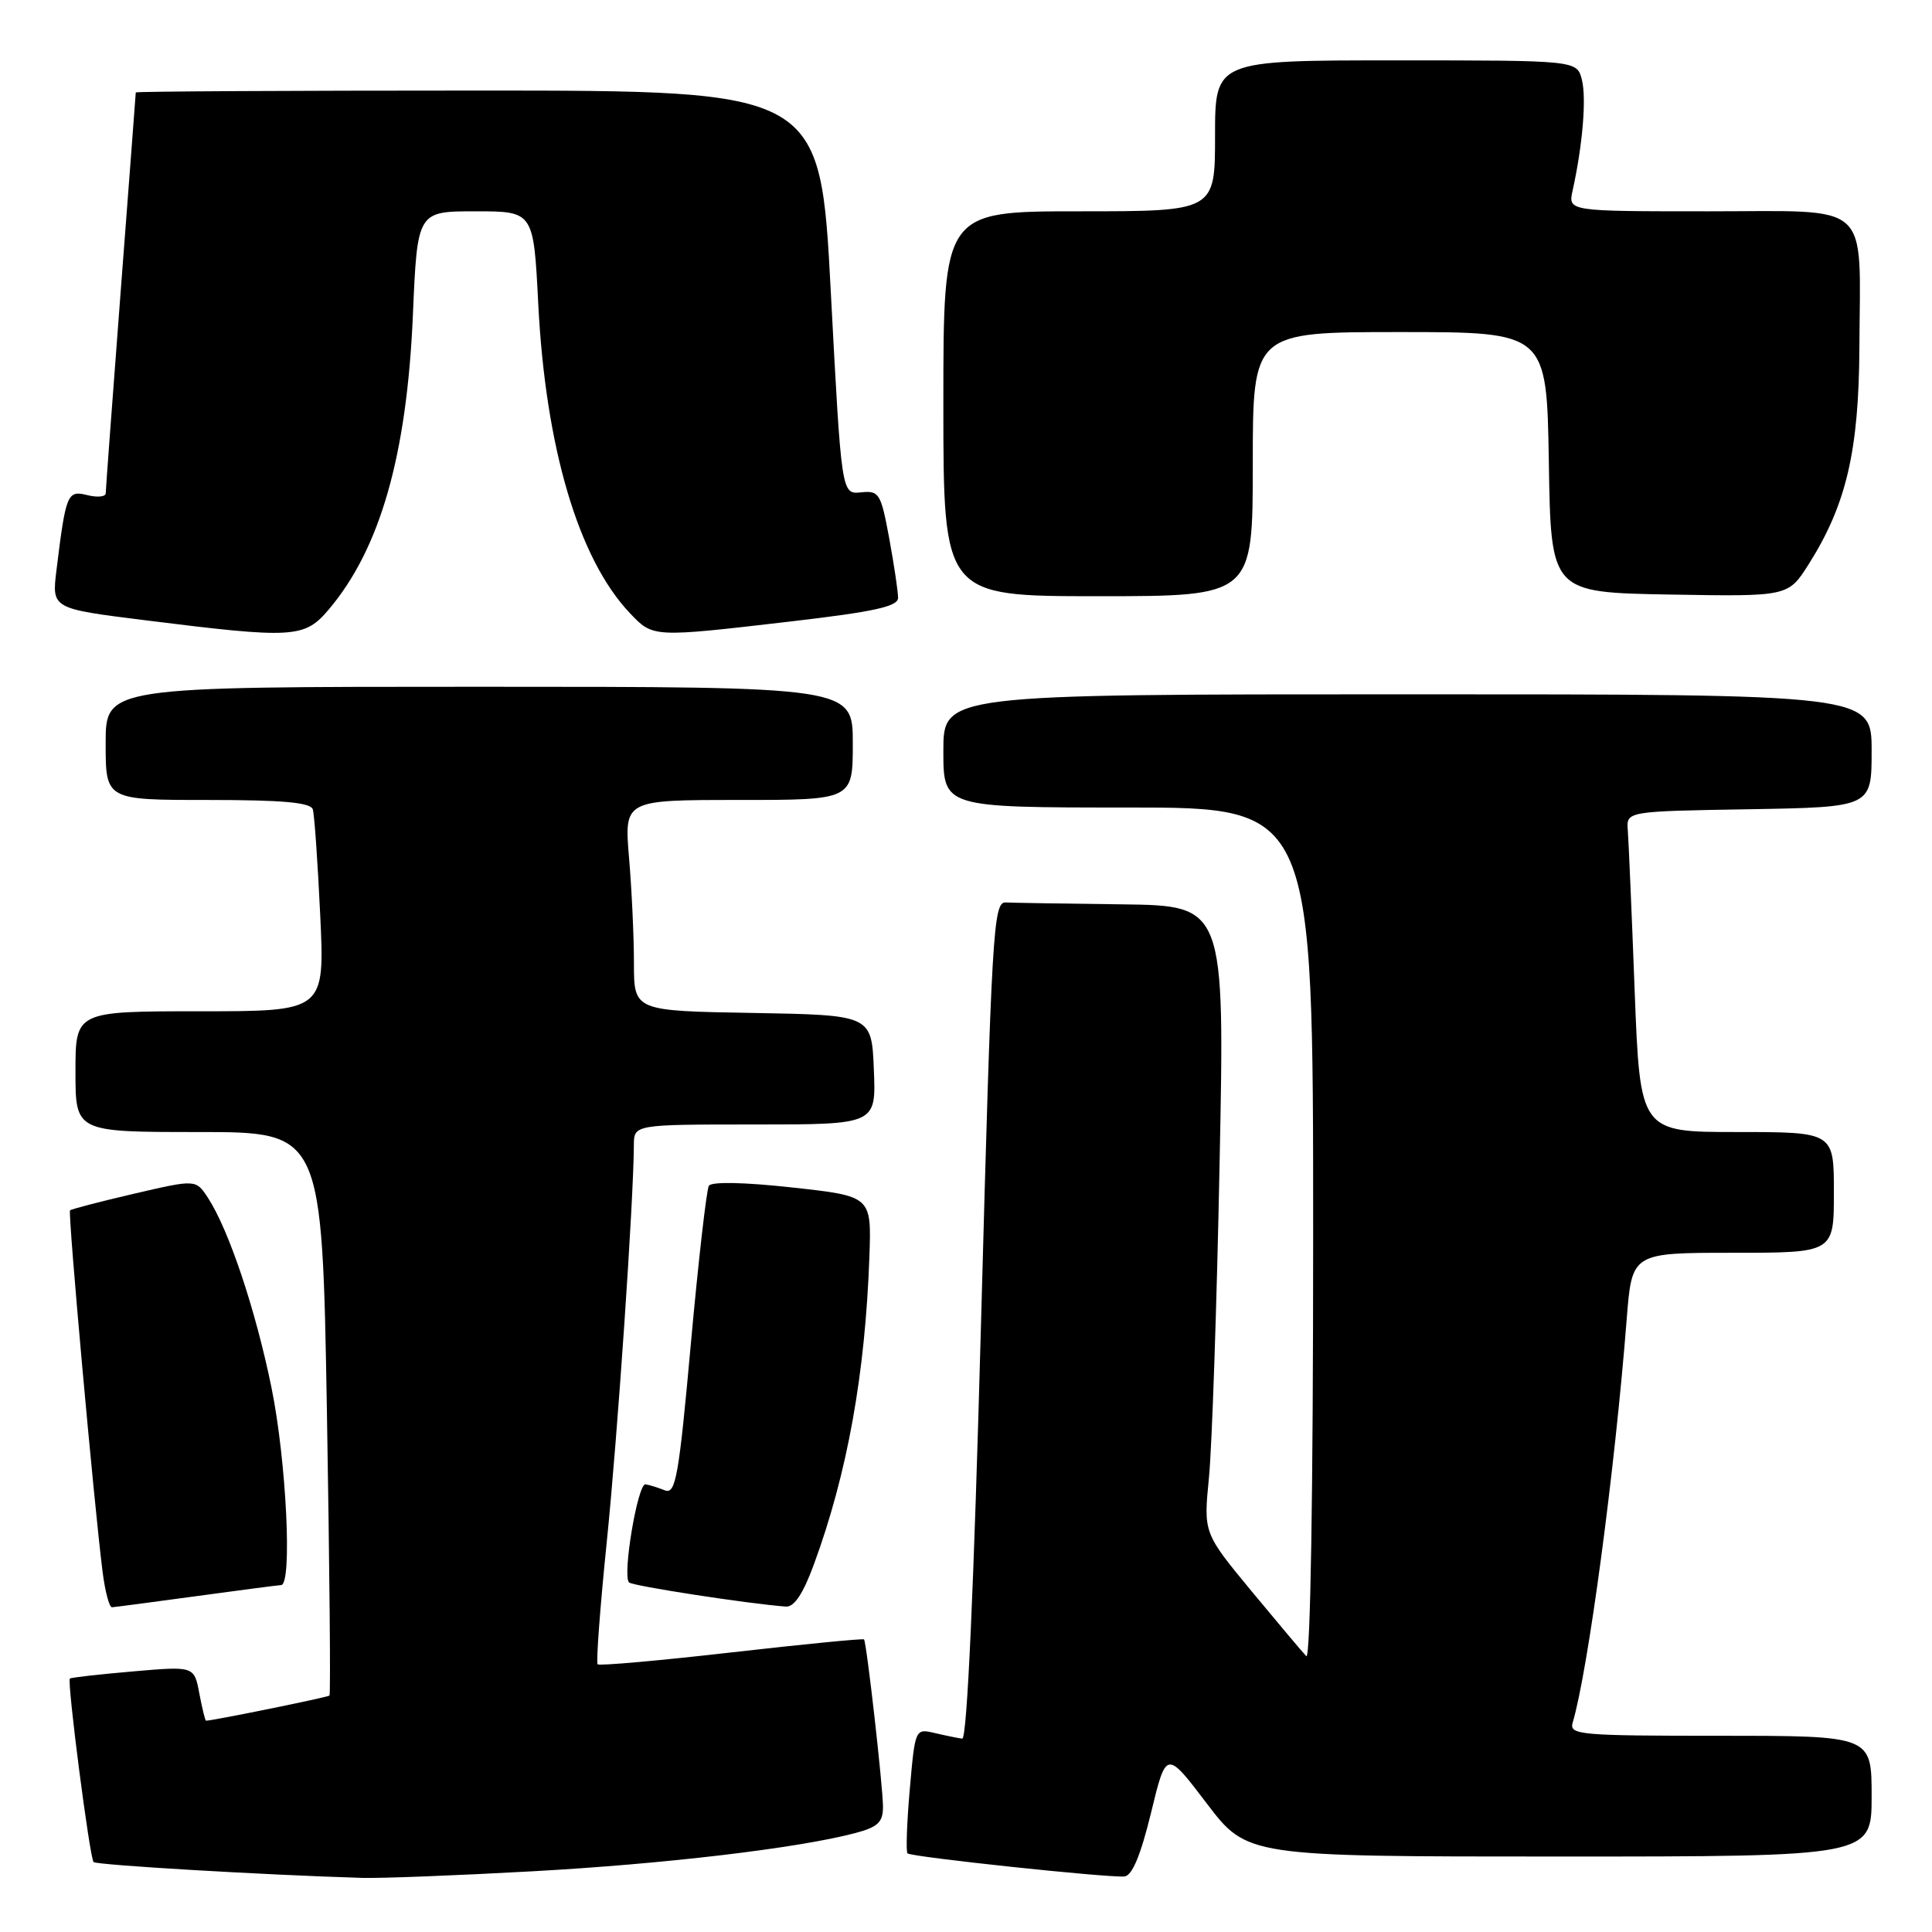 <?xml version="1.0" encoding="UTF-8" standalone="no"?>
<!DOCTYPE svg PUBLIC "-//W3C//DTD SVG 1.1//EN" "http://www.w3.org/Graphics/SVG/1.1/DTD/svg11.dtd" >
<svg xmlns="http://www.w3.org/2000/svg" xmlns:xlink="http://www.w3.org/1999/xlink" version="1.1" viewBox="0 0 256 256">
 <g >
 <path fill="currentColor"
d=" M 70.48 247.96 C 87.97 247.00 105.64 244.91 113.25 242.91 C 116.33 242.10 117.00 241.47 117.00 239.40 C 117.00 236.80 114.84 217.71 114.49 217.23 C 114.39 217.09 106.49 217.86 96.95 218.95 C 87.41 220.04 79.42 220.75 79.19 220.53 C 78.97 220.30 79.51 213.01 80.40 204.31 C 81.83 190.31 83.95 159.25 83.99 151.75 C 84.00 149.00 84.00 149.00 100.04 149.00 C 116.09 149.00 116.09 149.00 115.79 141.75 C 115.50 134.50 115.50 134.50 99.75 134.22 C 84.00 133.95 84.00 133.95 84.00 127.63 C 84.00 124.15 83.71 117.86 83.35 113.65 C 82.71 106.00 82.71 106.00 97.85 106.00 C 113.00 106.00 113.00 106.00 113.00 98.50 C 113.00 91.00 113.00 91.00 63.50 91.00 C 14.00 91.00 14.00 91.00 14.00 98.50 C 14.00 106.00 14.00 106.00 27.53 106.00 C 37.48 106.00 41.16 106.33 41.45 107.25 C 41.66 107.94 42.10 114.24 42.43 121.25 C 43.03 134.00 43.03 134.00 26.52 134.00 C 10.00 134.00 10.00 134.00 10.00 142.00 C 10.00 150.00 10.00 150.00 26.34 150.00 C 42.68 150.00 42.68 150.00 43.32 187.19 C 43.67 207.64 43.82 224.51 43.66 224.67 C 43.44 224.90 28.19 228.00 27.30 228.00 C 27.18 228.00 26.79 226.37 26.41 224.38 C 25.73 220.77 25.73 220.77 17.62 221.47 C 13.15 221.86 9.39 222.28 9.26 222.42 C 8.86 222.80 11.89 246.22 12.40 246.73 C 12.79 247.13 35.18 248.45 48.00 248.83 C 50.48 248.90 60.59 248.51 70.48 247.96 Z  M 152.52 240.20 C 154.53 231.90 154.53 231.90 159.89 238.95 C 165.25 246.00 165.25 246.00 206.63 246.00 C 248.00 246.00 248.00 246.00 248.00 238.00 C 248.00 230.00 248.00 230.00 227.93 230.00 C 209.29 230.00 207.90 229.88 208.39 228.25 C 210.43 221.39 213.98 194.85 215.55 174.75 C 216.24 166.00 216.24 166.00 229.62 166.00 C 243.00 166.00 243.00 166.00 243.00 158.00 C 243.00 150.00 243.00 150.00 230.16 150.00 C 217.32 150.00 217.32 150.00 216.60 131.25 C 216.21 120.94 215.80 111.38 215.69 110.00 C 215.50 107.50 215.50 107.50 231.75 107.23 C 248.00 106.95 248.00 106.95 248.00 99.48 C 248.00 92.00 248.00 92.00 186.50 92.00 C 125.00 92.00 125.00 92.00 125.00 99.50 C 125.00 107.00 125.00 107.00 149.50 107.00 C 174.00 107.00 174.00 107.00 174.00 163.70 C 174.00 197.81 173.64 220.02 173.09 219.45 C 172.59 218.93 169.32 215.04 165.82 210.82 C 159.47 203.13 159.47 203.13 160.19 195.82 C 160.59 191.79 161.23 173.09 161.60 154.25 C 162.29 120.00 162.29 120.00 148.64 119.83 C 141.14 119.74 134.21 119.63 133.25 119.58 C 131.62 119.51 131.40 123.32 130.00 175.00 C 129.04 210.54 128.14 230.46 127.50 230.38 C 126.95 230.31 125.32 229.98 123.88 229.64 C 121.26 229.03 121.26 229.03 120.55 237.10 C 120.16 241.55 120.03 245.36 120.25 245.58 C 120.73 246.06 146.87 248.84 149.00 248.64 C 150.02 248.54 151.15 245.82 152.52 240.20 Z  M 26.00 211.50 C 31.78 210.71 36.84 210.05 37.25 210.03 C 38.75 209.97 37.95 193.56 35.97 183.85 C 33.86 173.52 30.32 162.95 27.55 158.71 C 25.95 156.27 25.95 156.27 17.77 158.17 C 13.27 159.22 9.45 160.21 9.28 160.38 C 8.98 160.69 12.44 199.15 13.59 208.25 C 13.92 210.86 14.48 212.99 14.84 212.97 C 15.20 212.95 20.22 212.29 26.00 211.50 Z  M 107.86 207.25 C 112.28 195.21 114.65 182.04 115.20 166.50 C 115.48 158.50 115.48 158.50 104.99 157.35 C 98.66 156.65 94.27 156.56 93.93 157.12 C 93.62 157.62 92.54 167.05 91.54 178.07 C 89.95 195.67 89.53 198.03 88.11 197.48 C 87.23 197.13 86.07 196.77 85.54 196.68 C 84.51 196.49 82.44 208.77 83.35 209.68 C 83.81 210.15 99.23 212.52 104.13 212.88 C 105.24 212.96 106.42 211.18 107.86 207.25 Z  M 43.57 80.75 C 50.38 72.70 53.91 60.33 54.71 41.75 C 55.30 28.00 55.30 28.00 63.00 28.00 C 70.70 28.00 70.70 28.00 71.32 40.25 C 72.29 59.33 76.65 74.07 83.47 81.25 C 86.55 84.49 86.43 84.48 104.75 82.35 C 115.90 81.05 119.00 80.36 119.00 79.21 C 119.00 78.40 118.47 74.86 117.83 71.35 C 116.72 65.36 116.50 64.99 114.08 65.24 C 111.50 65.50 111.50 65.50 110.09 38.75 C 108.69 12.00 108.69 12.00 63.34 12.00 C 38.40 12.00 18.00 12.11 17.99 12.25 C 17.99 12.39 17.09 24.20 16.00 38.50 C 14.91 52.80 14.01 64.89 14.01 65.36 C 14.00 65.83 12.91 65.94 11.58 65.61 C 8.92 64.94 8.73 65.39 7.48 75.57 C 6.86 80.64 6.86 80.64 19.18 82.18 C 38.92 84.65 40.34 84.57 43.57 80.75 Z  M 166.00 61.50 C 166.00 44.00 166.00 44.00 185.48 44.00 C 204.95 44.00 204.95 44.00 205.23 61.25 C 205.50 78.50 205.50 78.50 221.22 78.78 C 236.94 79.05 236.94 79.05 239.65 74.78 C 244.65 66.87 246.31 59.77 246.38 46.00 C 246.47 26.37 248.28 28.00 226.36 28.00 C 207.77 28.00 207.77 28.00 208.38 25.25 C 209.70 19.28 210.23 13.04 209.61 10.58 C 208.96 8.00 208.96 8.00 184.98 8.00 C 161.00 8.00 161.00 8.00 161.00 18.00 C 161.00 28.00 161.00 28.00 143.00 28.00 C 125.00 28.00 125.00 28.00 125.00 53.50 C 125.00 79.00 125.00 79.00 145.50 79.00 C 166.00 79.00 166.00 79.00 166.00 61.50 Z "/>
</g>
</svg>